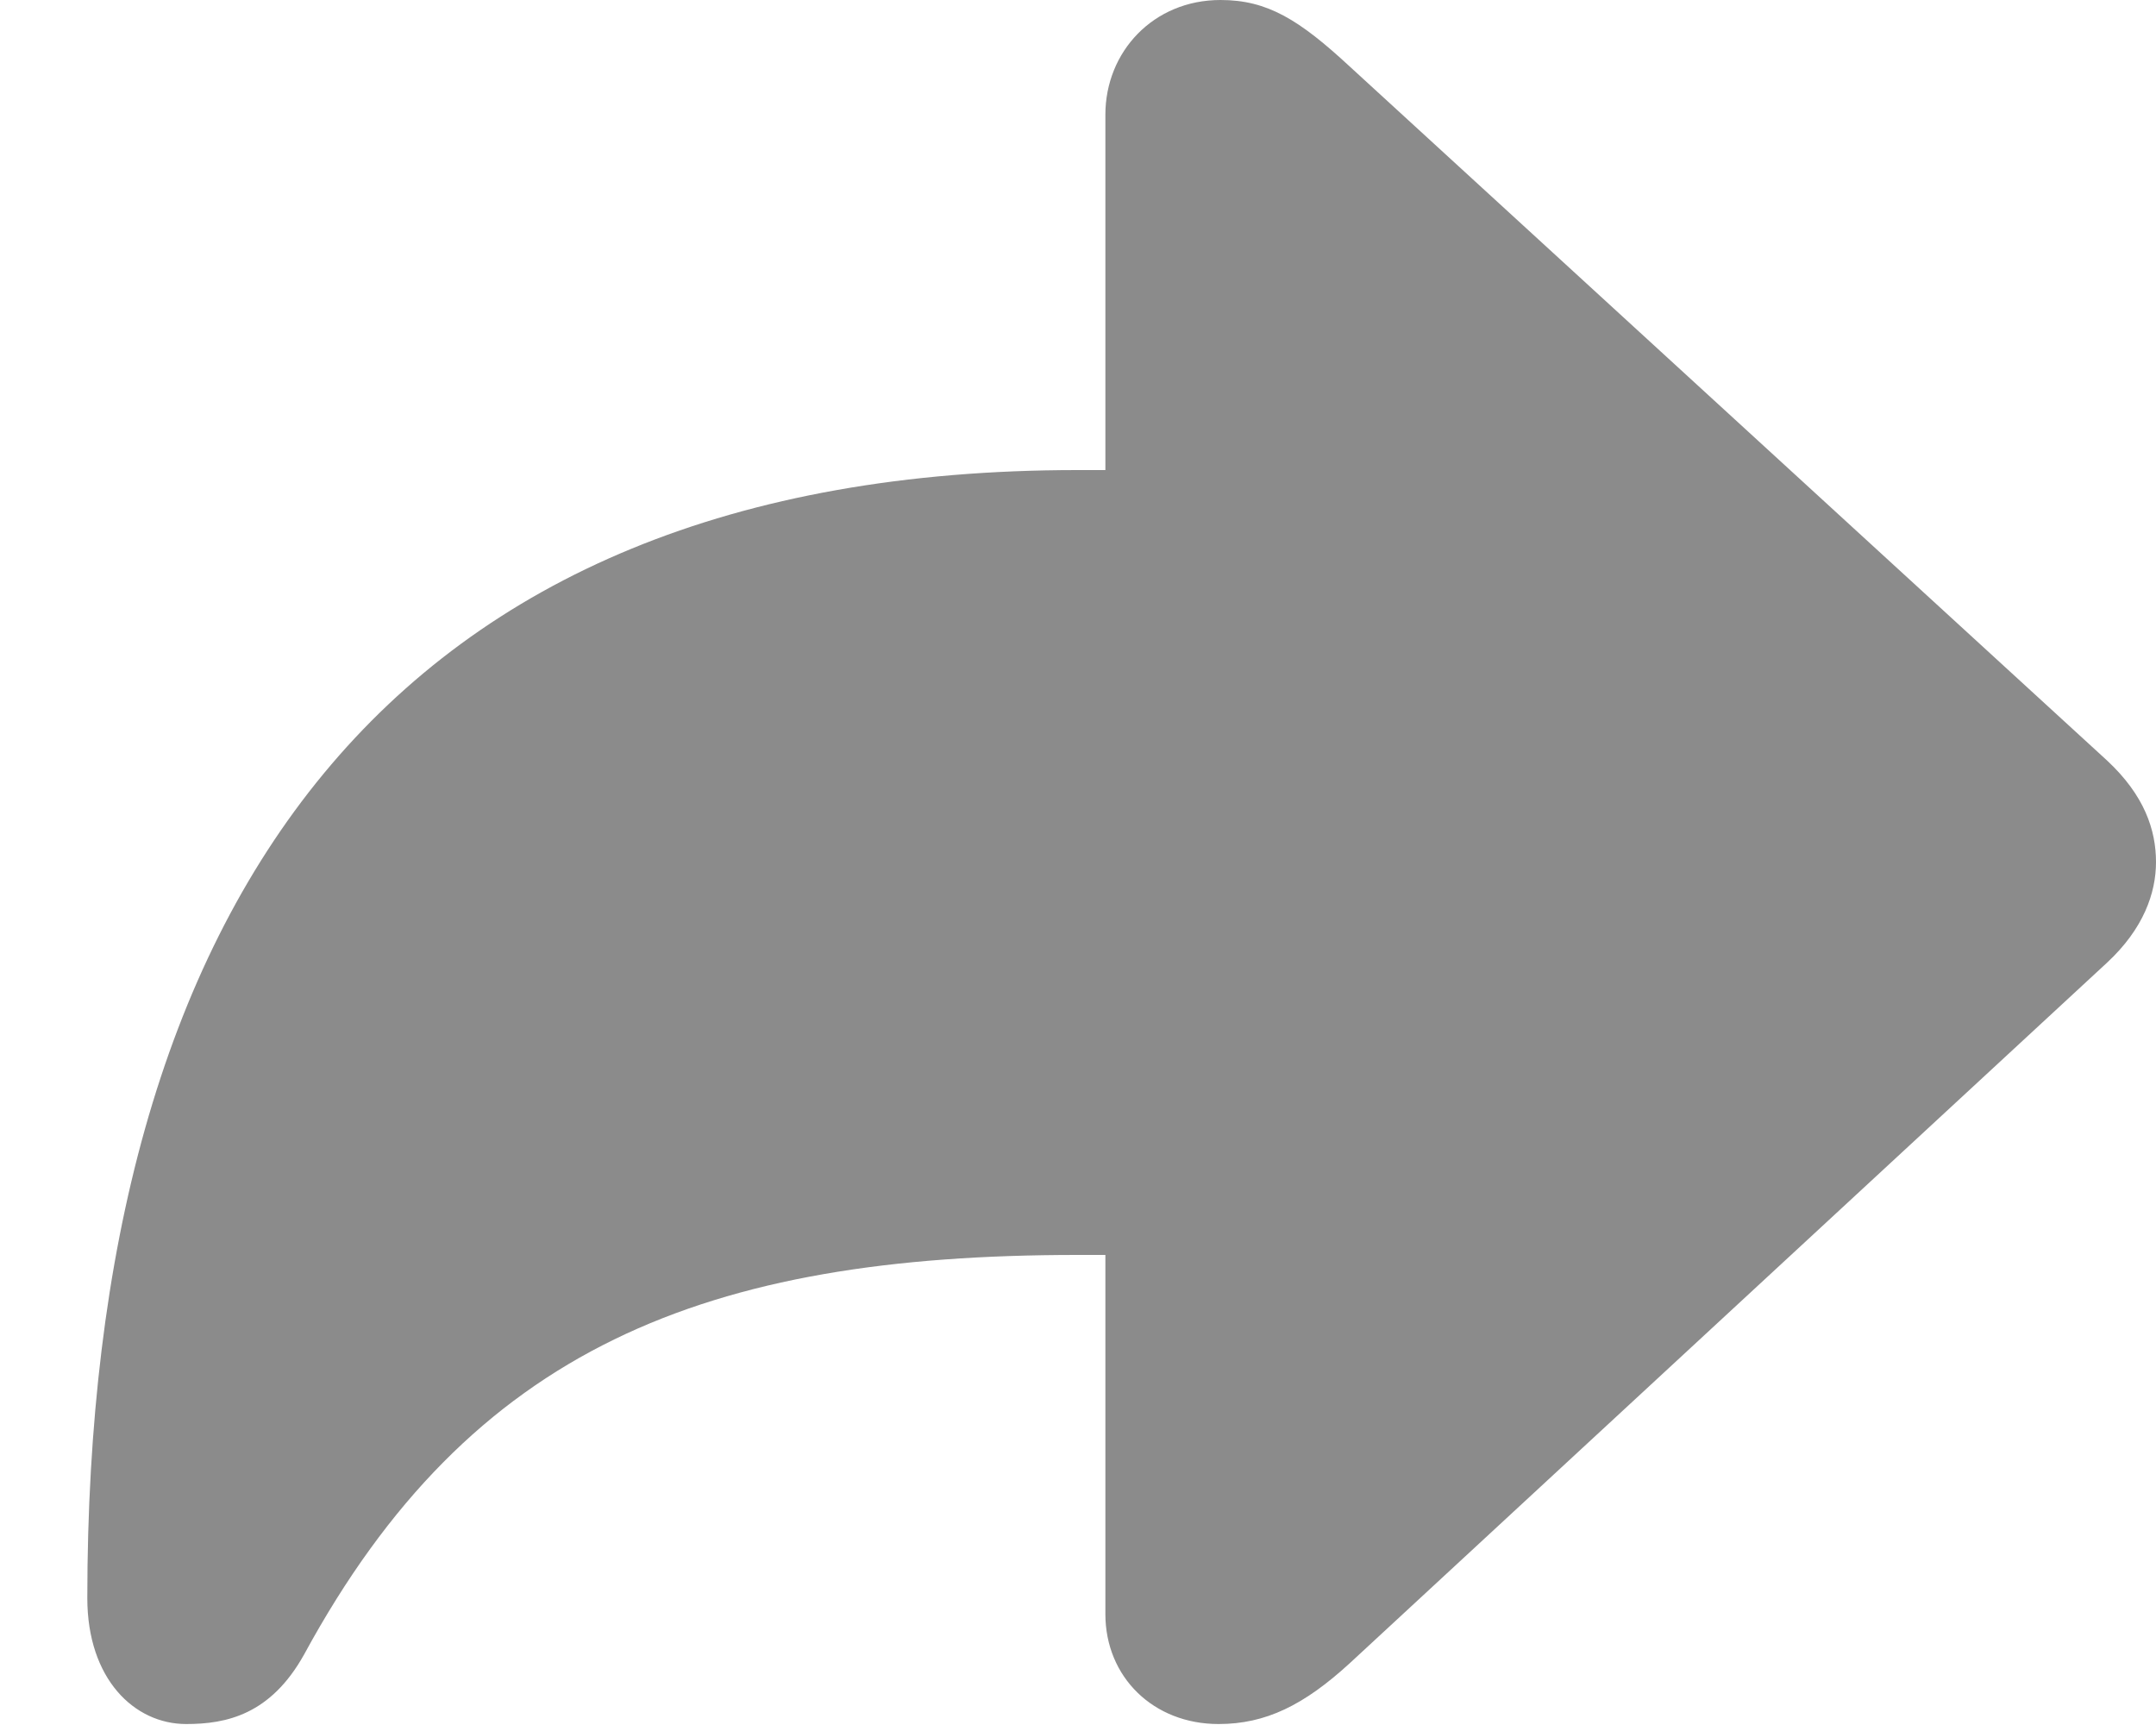 <svg width="20" height="16" viewBox="0 0 20 16" fill="none" xmlns="http://www.w3.org/2000/svg">
<g clip-path="url(#clip0_664_25)">
<path d="M11.304 15.991C11.74 15.991 12.096 15.817 12.523 15.425L19.546 8.929C19.884 8.615 20 8.283 20 7.996C20 7.699 19.893 7.377 19.546 7.054L12.523 0.619C12.052 0.183 11.758 0 11.322 0C10.699 0 10.254 0.48 10.254 1.064V4.36H9.995C3.596 4.36 0.81 8.379 0.81 14.823C0.81 15.573 1.246 15.991 1.727 15.991C2.101 15.991 2.51 15.904 2.821 15.346C4.37 12.495 6.551 11.64 9.995 11.64H10.254V14.971C10.254 15.555 10.699 15.991 11.304 15.991Z" fill="#8B8B8B"/>
</g>
<defs>
<clipPath id="clip0_664_25">
<rect width="20" height="16" fill="white"/>
</clipPath>
</defs>
</svg>
